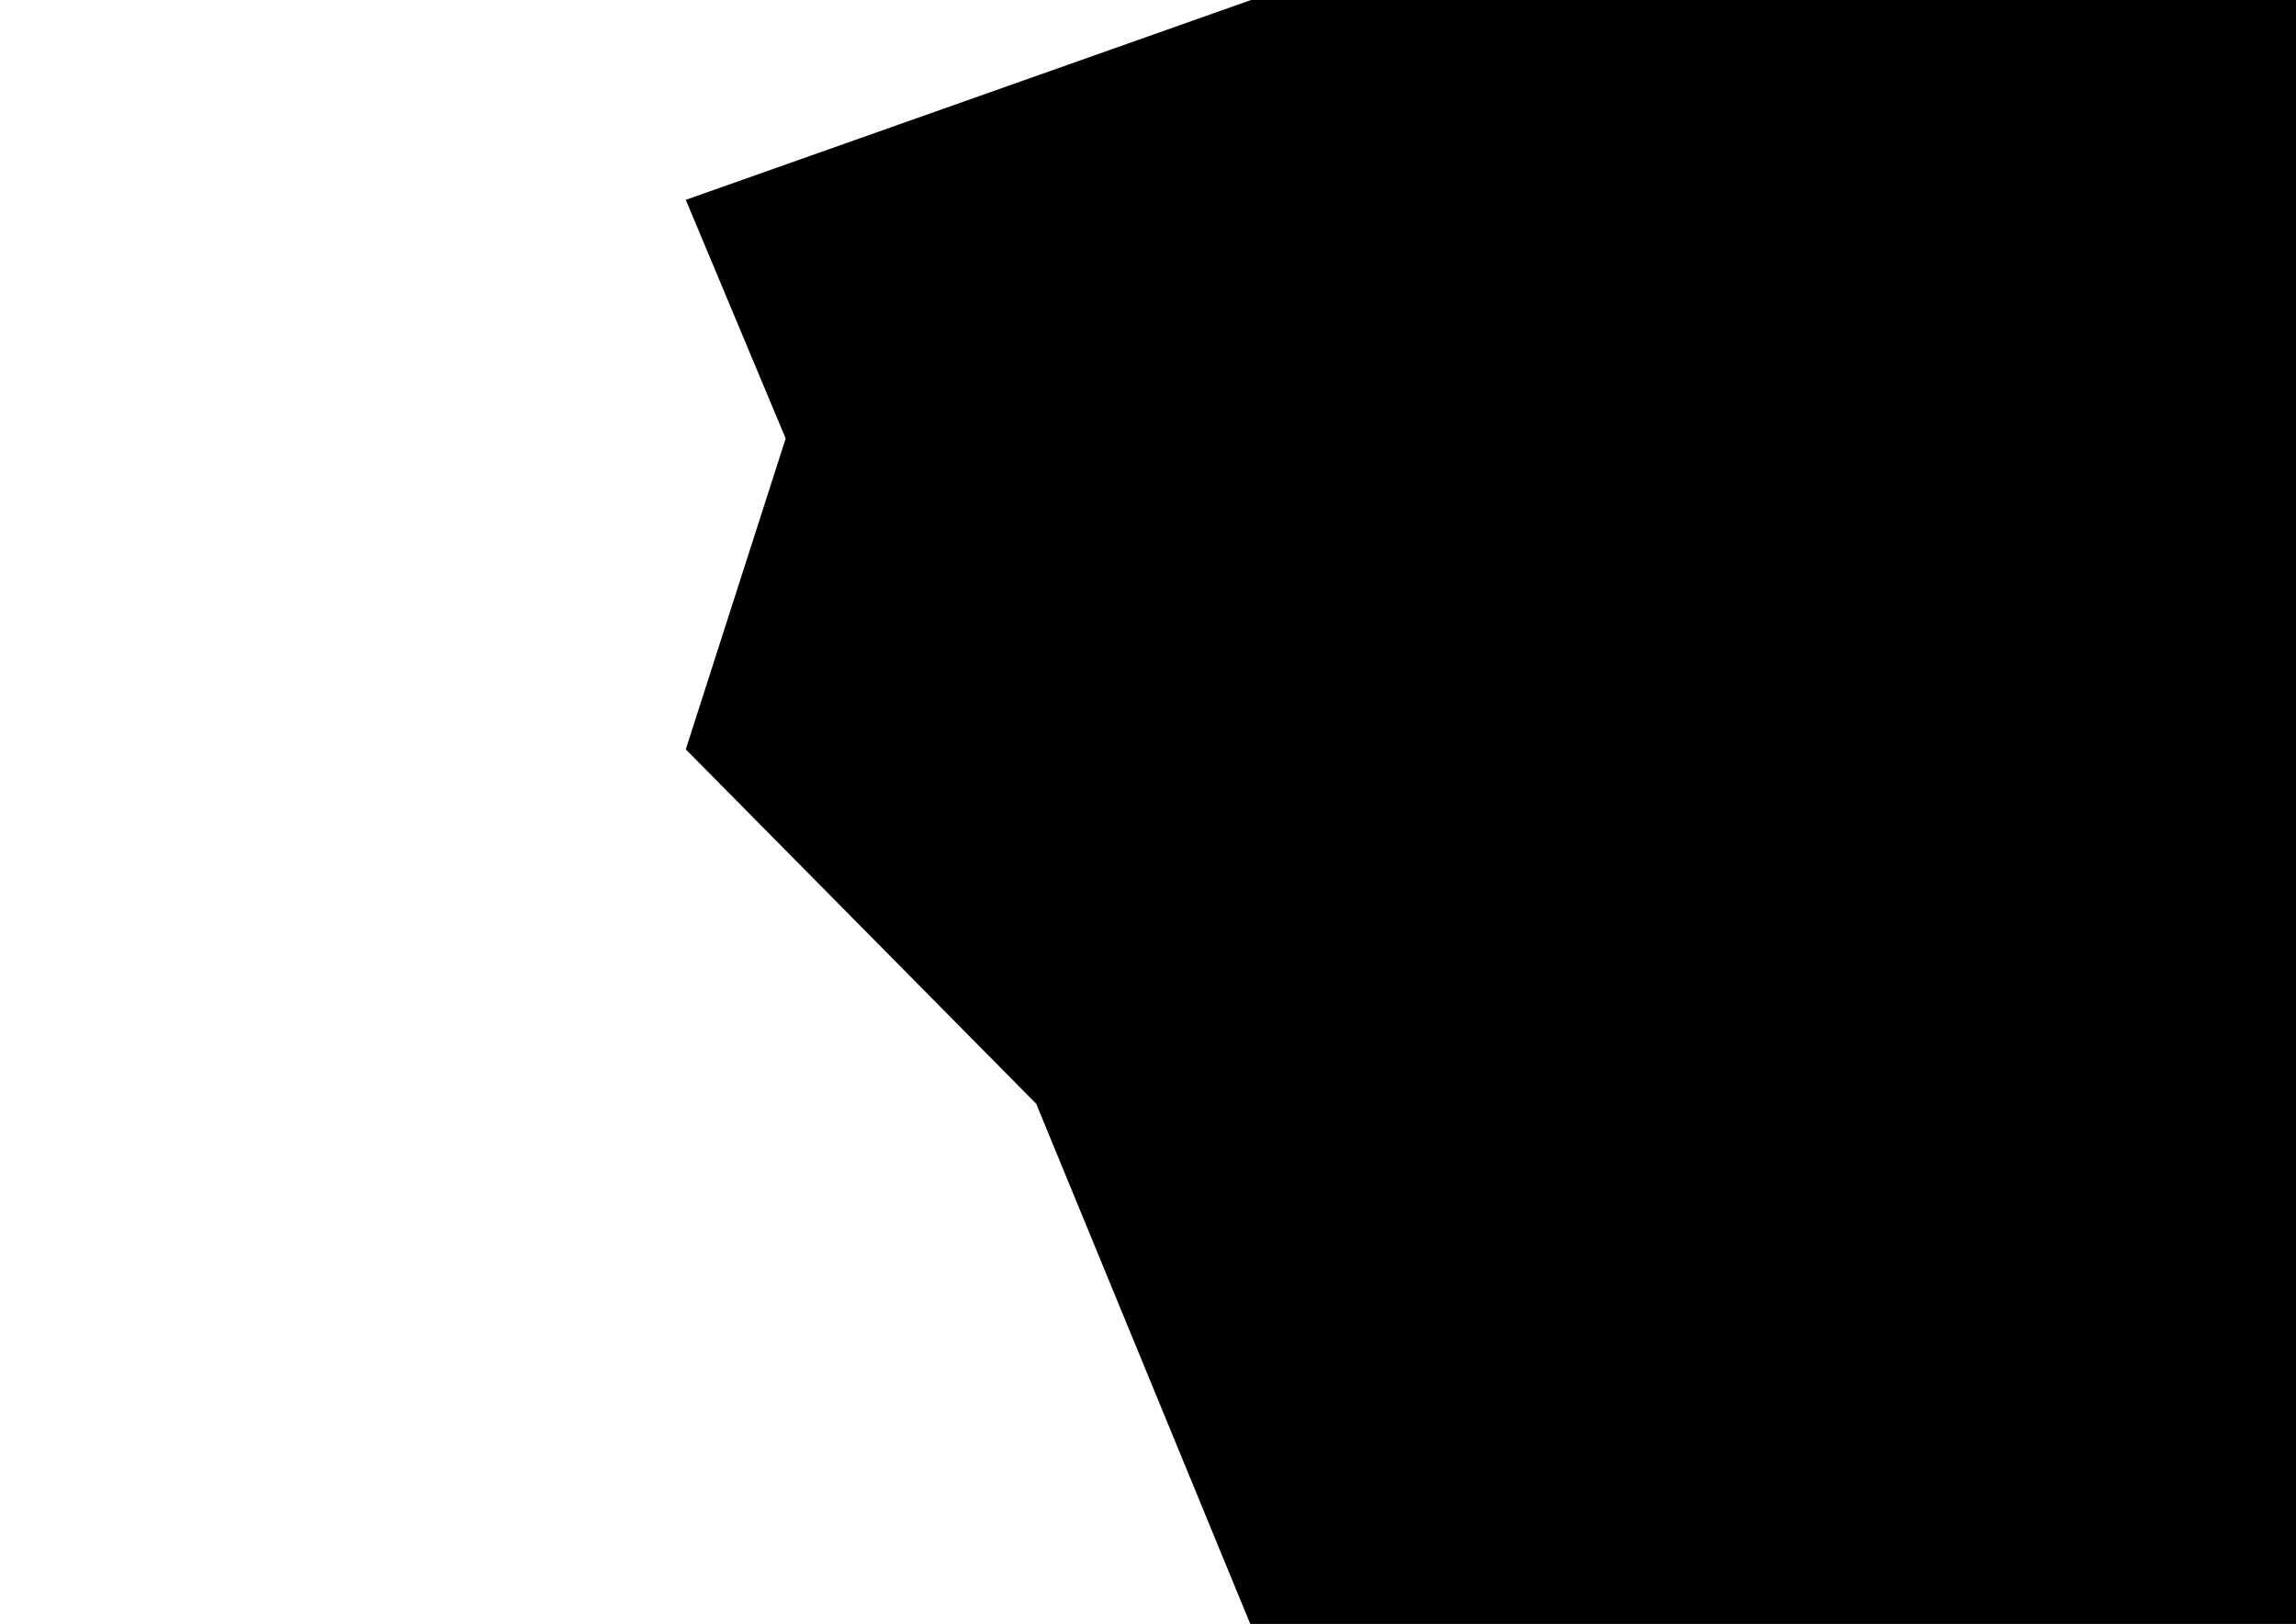<svg width="1448" height="1024" viewBox="0 0 1448 1024" fill="none" xmlns="http://www.w3.org/2000/svg">
<rect width="1448" height="1024" fill="white"/>
<path d="M1146.45 0H1221V1024H0V468.5L0.926 314V0H307.333H1146.45Z" fill="white"/>
<path d="M1407.73 0H1448V1024H788.5L653.5 696L432.5 472.5L495.5 276.5L432.5 126L789 0H954.5H1407.73Z" fill="black"/>
</svg>
